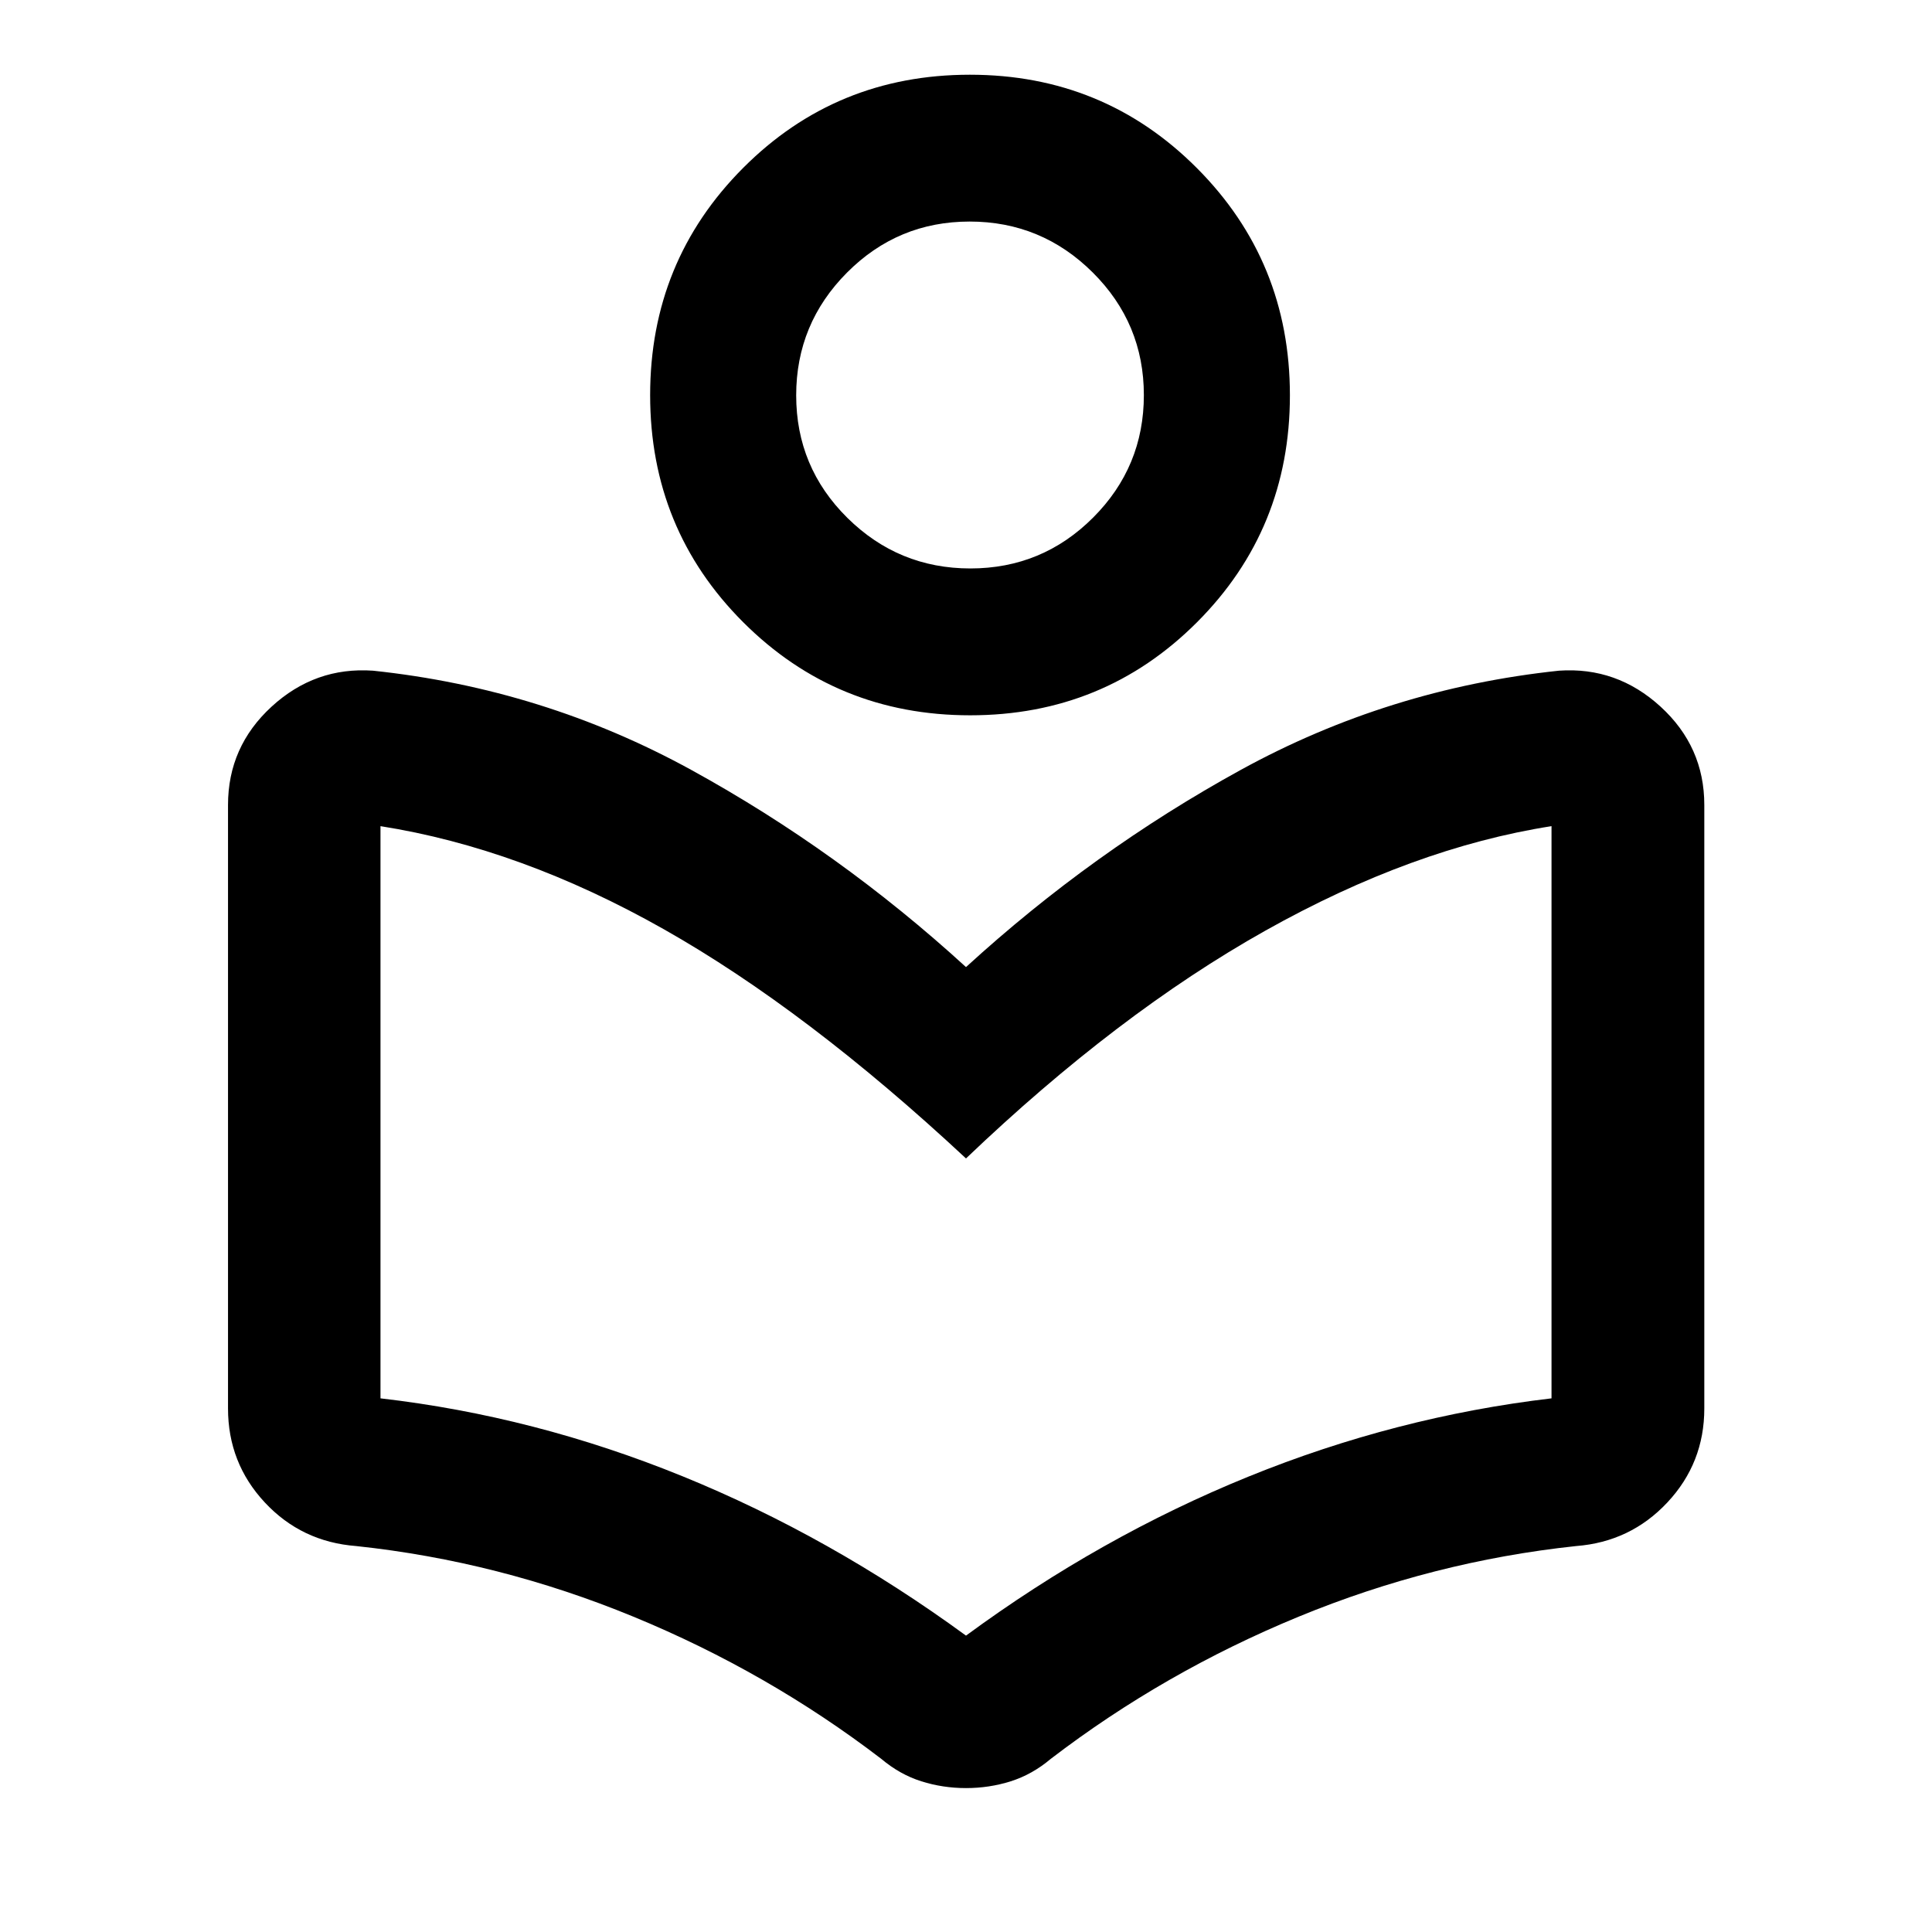 <svg xmlns="http://www.w3.org/2000/svg" height="40" viewBox="0 -960 960 960" width="40"><path d="M113.3-260.14v-299.87q0-28.97 21.65-48.86 21.65-19.88 50.42-17.87 84.61 8.95 158.11 49.3 73.5 40.36 136.52 97.98 63.02-57.62 136.52-97.98 73.5-40.35 158.11-49.3 28.77-2.01 50.5 17.87 21.73 19.89 21.73 48.86v299.87q0 27.09-18.35 46.69-18.34 19.6-45.38 21.68-71.08 7.59-137.87 35.1-66.8 27.51-123.13 70.63-9.21 7.77-19.88 11.15-10.68 3.38-22.23 3.38-11.56 0-22.24-3.38-10.67-3.38-19.89-11.15-56.35-43.13-123.17-70.65-66.82-27.52-137.69-35.08-27.2-2.08-45.46-21.68-18.27-19.6-18.27-46.69ZM480-147.27q66.82-49.11 140.18-78.94 73.36-29.83 150.76-38.96v-284.32q-68.87 10.79-142.18 51.92Q555.44-456.43 480-384.38q-79.07-73.69-150.17-113.9-71.11-40.21-140.77-51.21v284.32q76.6 8.82 150 38.68 73.4 29.87 140.94 79.22Zm2.07-457.3q-66.52 0-112.77-46.24t-46.25-112.84q0-66.54 46.18-112.88 46.18-46.34 112.7-46.34 66.52 0 112.77 46.36 46.25 46.37 46.25 112.93 0 66.57-46.18 112.79-46.18 46.22-112.7 46.22Zm.11-72.97q35.7 0 60.95-25.24t25.25-60.9q0-35.66-25.42-60.94-25.43-25.29-61.14-25.29-35.7 0-60.95 25.37t-25.25 61q0 35.69 25.42 60.85 25.43 25.15 61.14 25.15Zm-.18-86.22Zm-2 379.38Z"/></svg>